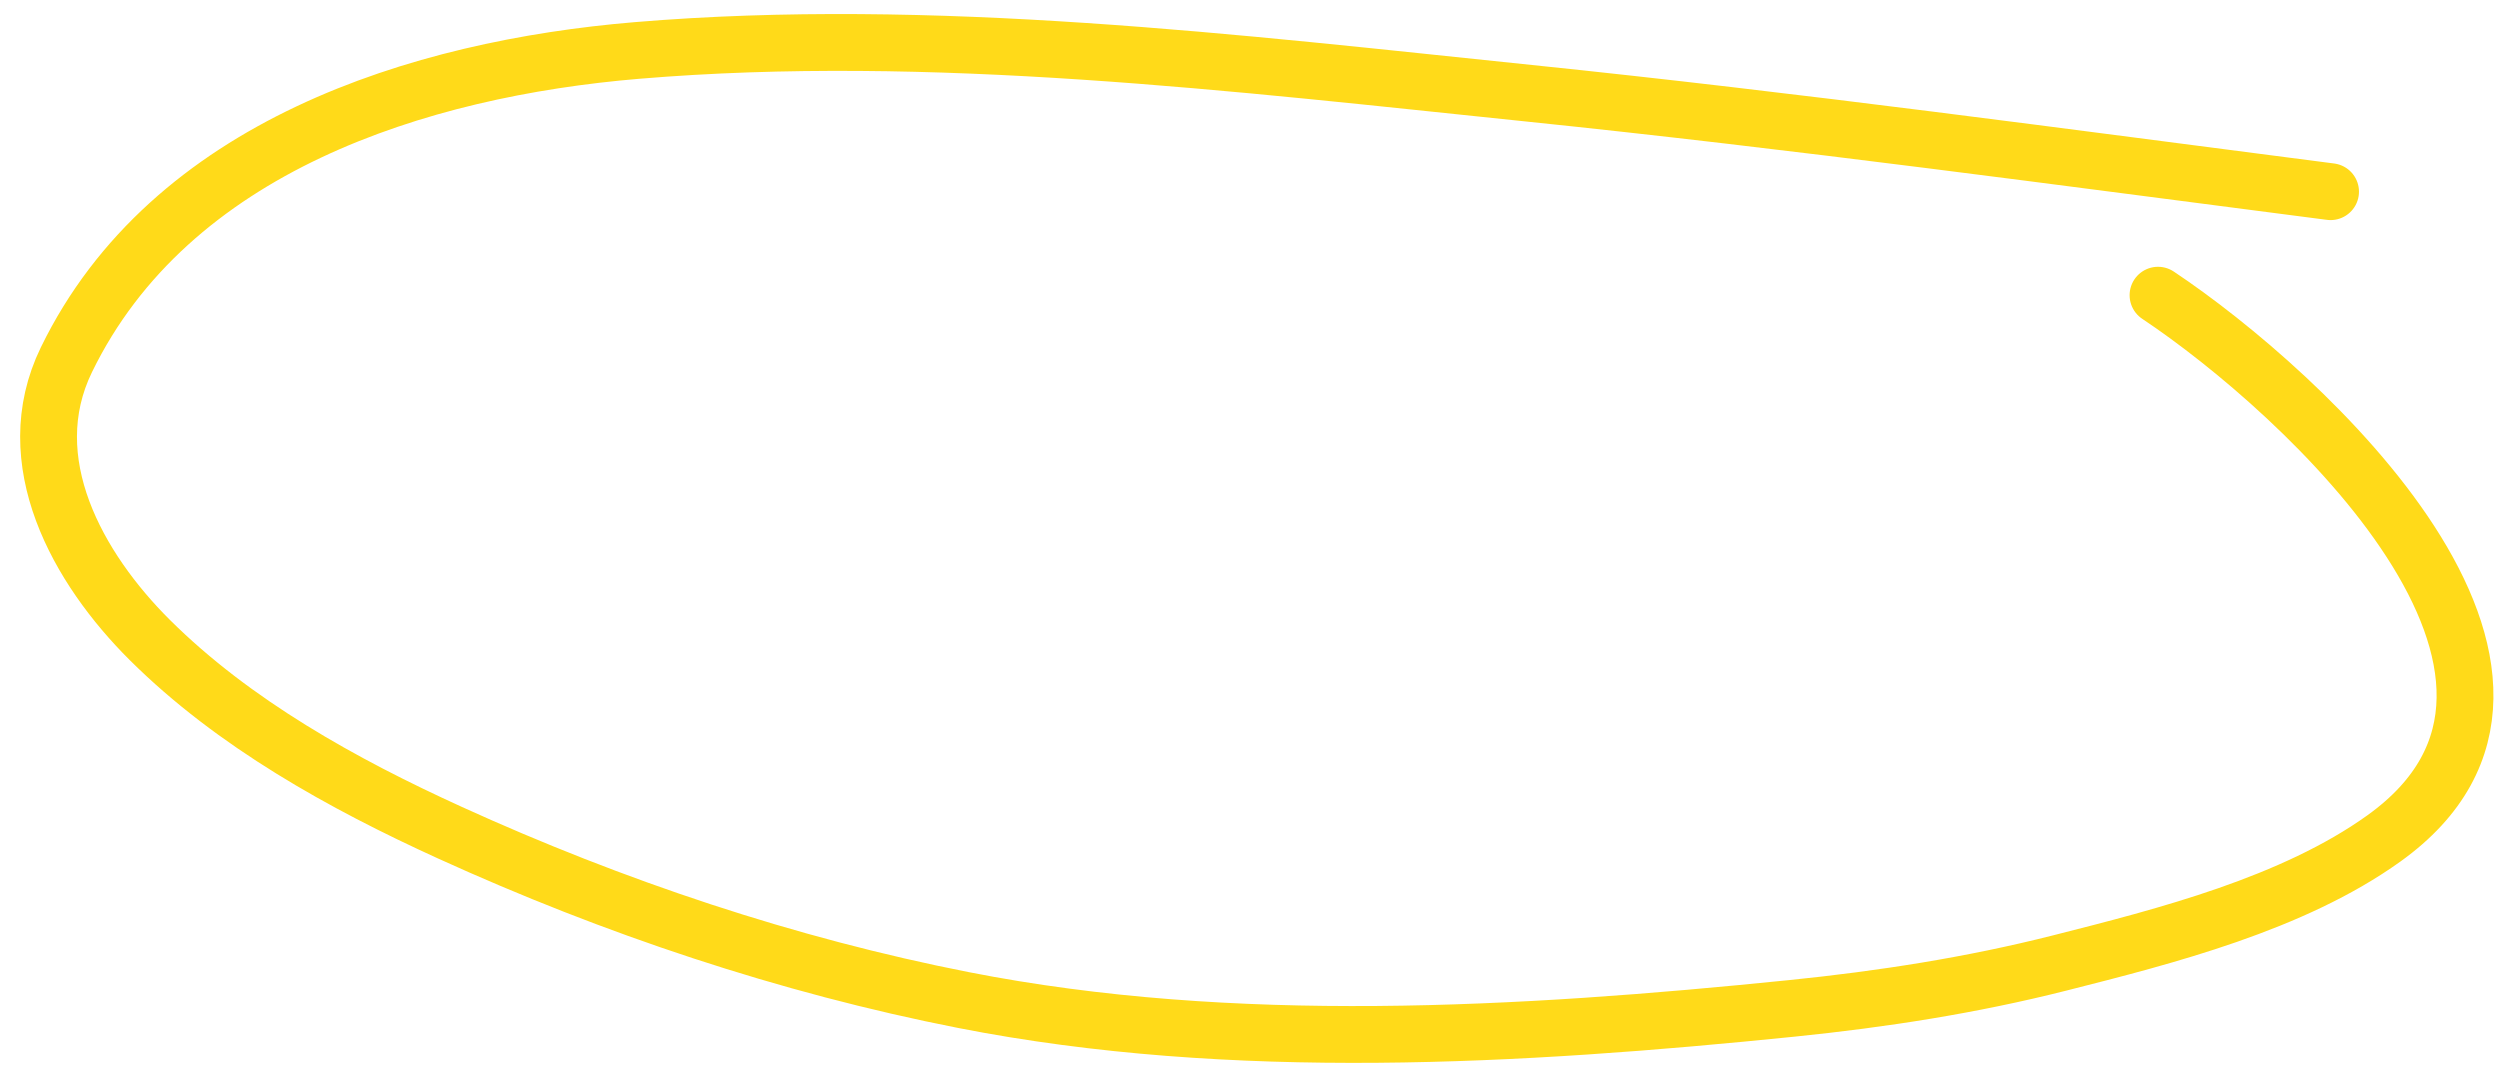 <svg width="88" height="38" viewBox="0 0 88 38" fill="none" xmlns="http://www.w3.org/2000/svg">
<path d="M82.036 6.747C72.703 5.542 63.194 4.25 53.828 3.283C43.543 2.221 32.786 0.91 22.425 1.776C14.744 2.418 5.989 5.159 2.338 12.663C0.603 16.227 2.745 20.012 5.273 22.527C8.232 25.47 12.073 27.596 15.834 29.309C21.584 31.928 27.716 33.985 33.92 35.203C43.392 37.062 53.529 36.466 63.073 35.495C66.257 35.171 69.393 34.684 72.498 33.898C76.248 32.949 80.71 31.809 83.914 29.512C91.93 23.764 81.046 13.78 75.962 10.391" stroke="#FFDA19" stroke-width="2" stroke-linecap="round" stroke-linejoin="round"/>
</svg>
